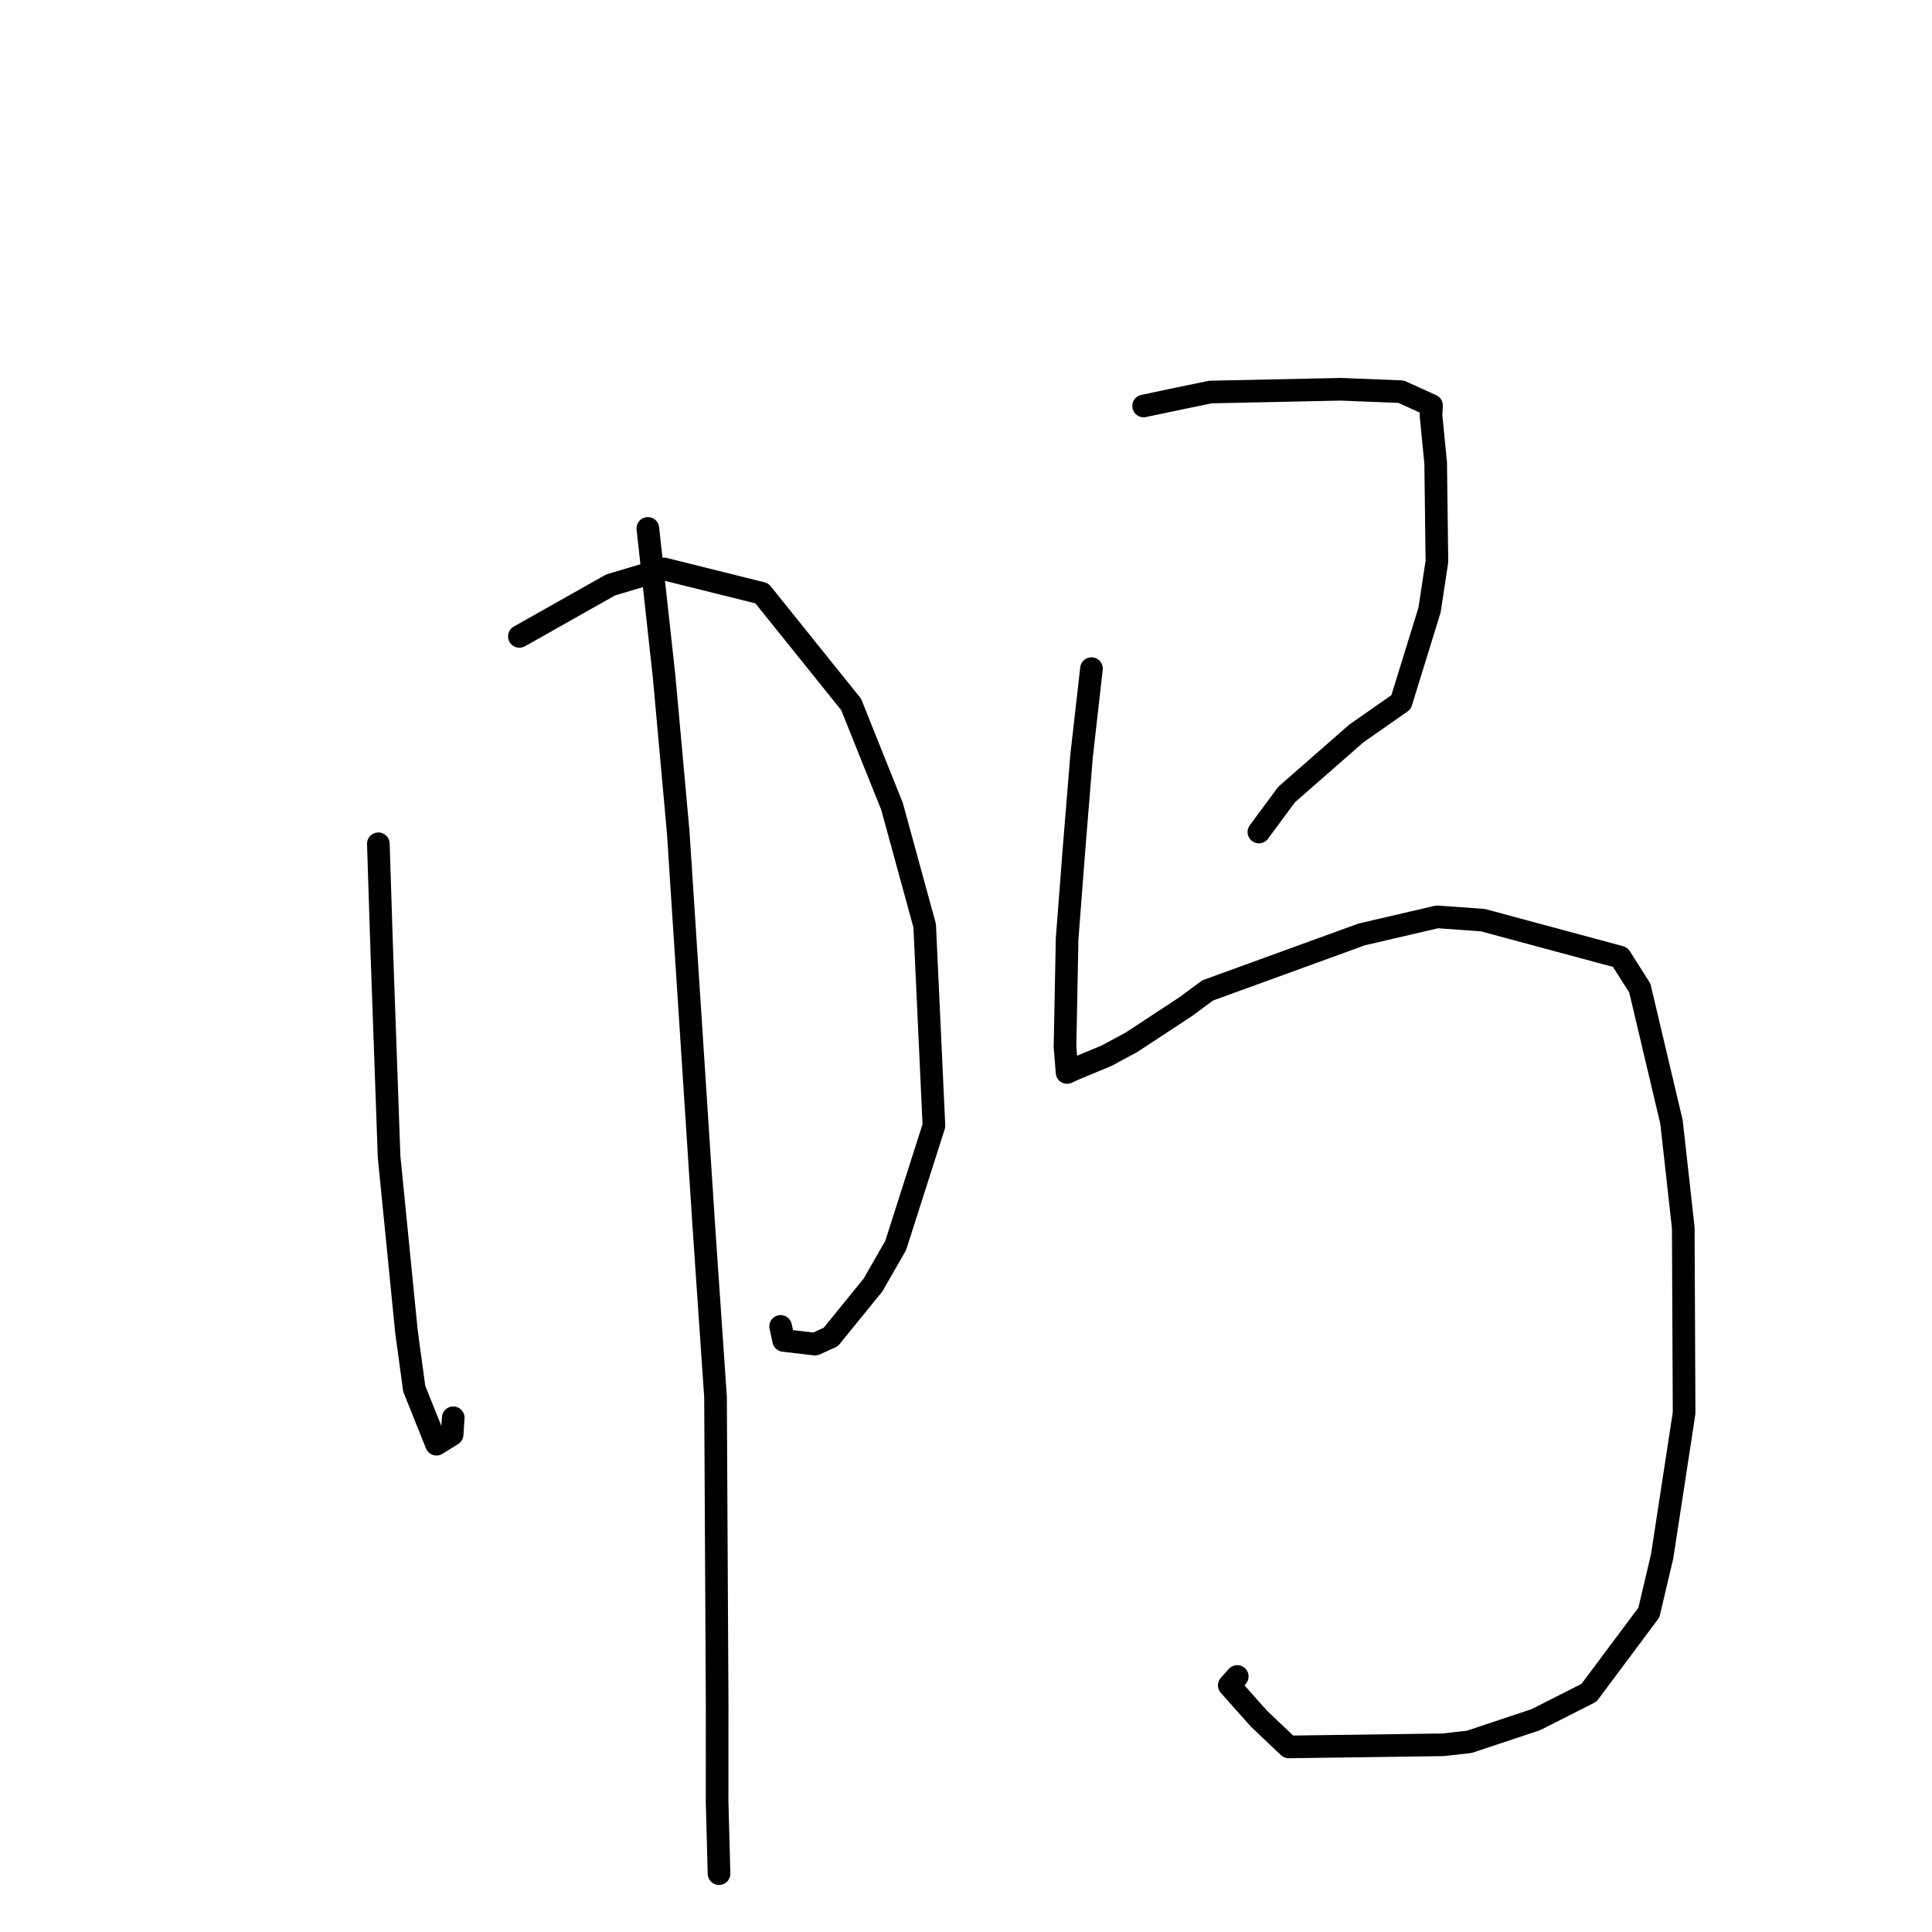 <?xml version="1.0" standalone="no"?>
    <svg width="256" height="256" xmlns="http://www.w3.org/2000/svg" version="1.1">
    <polyline stroke="black" stroke-width="3" stroke-linecap="round" fill="transparent" stroke-linejoin="round" points="50.133 111.805 50.586 125.918 51.557 153.28 53.857 176.428 54.887 184.006 57.837 191.364 59.911 190.07 60.057 187.862 " />
        <polyline stroke="black" stroke-width="3" stroke-linecap="round" fill="transparent" stroke-linejoin="round" points="68.82 84.328 80.903 77.51 87.999 75.392 100.945 78.614 112.782 93.344 118.197 106.845 122.525 122.658 123.751 149.166 118.684 165.028 115.683 170.264 110.081 177.159 108.002 178.104 103.843 177.617 103.55 176.266 103.439 175.757 " />
        <polyline stroke="black" stroke-width="3" stroke-linecap="round" fill="transparent" stroke-linejoin="round" points="85.844 70.019 87.997 89.635 89.866 110.241 93.259 162.446 94.81 185.114 95.025 225.62 95.021 238.727 95.273 248.174 95.276 248.26 95.276 248.269 95.276 248.27 " />
        <polyline stroke="black" stroke-width="3" stroke-linecap="round" fill="transparent" stroke-linejoin="round" points="151.535 53.795 156.29 52.792 160.405 51.946 177.675 51.58 185.644 51.898 189.682 53.725 189.615 55.021 190.235 61.364 190.398 74.401 189.425 80.821 185.649 93.044 179.7 97.207 170.481 105.281 167.131 109.812 166.811 110.245 " />
        <polyline stroke="black" stroke-width="3" stroke-linecap="round" fill="transparent" stroke-linejoin="round" points="144.627 88.594 143.315 100.136 142.276 112.98 141.399 124.378 141.118 138.711 141.392 142.076 141.394 142.104 141.394 142.109 142.35 141.665 146.618 139.892 149.93 138.106 157.166 133.352 160.005 131.243 180.428 123.817 190.44 121.489 196.485 121.923 214.685 126.826 217.283 130.922 221.483 148.673 223.041 162.679 223.153 187.236 220.242 206.223 218.483 213.671 210.551 224.297 203.523 227.859 194.686 230.804 191.188 231.195 170.763 231.476 166.852 227.769 162.886 223.319 163.942 222.141 " />
        </svg>